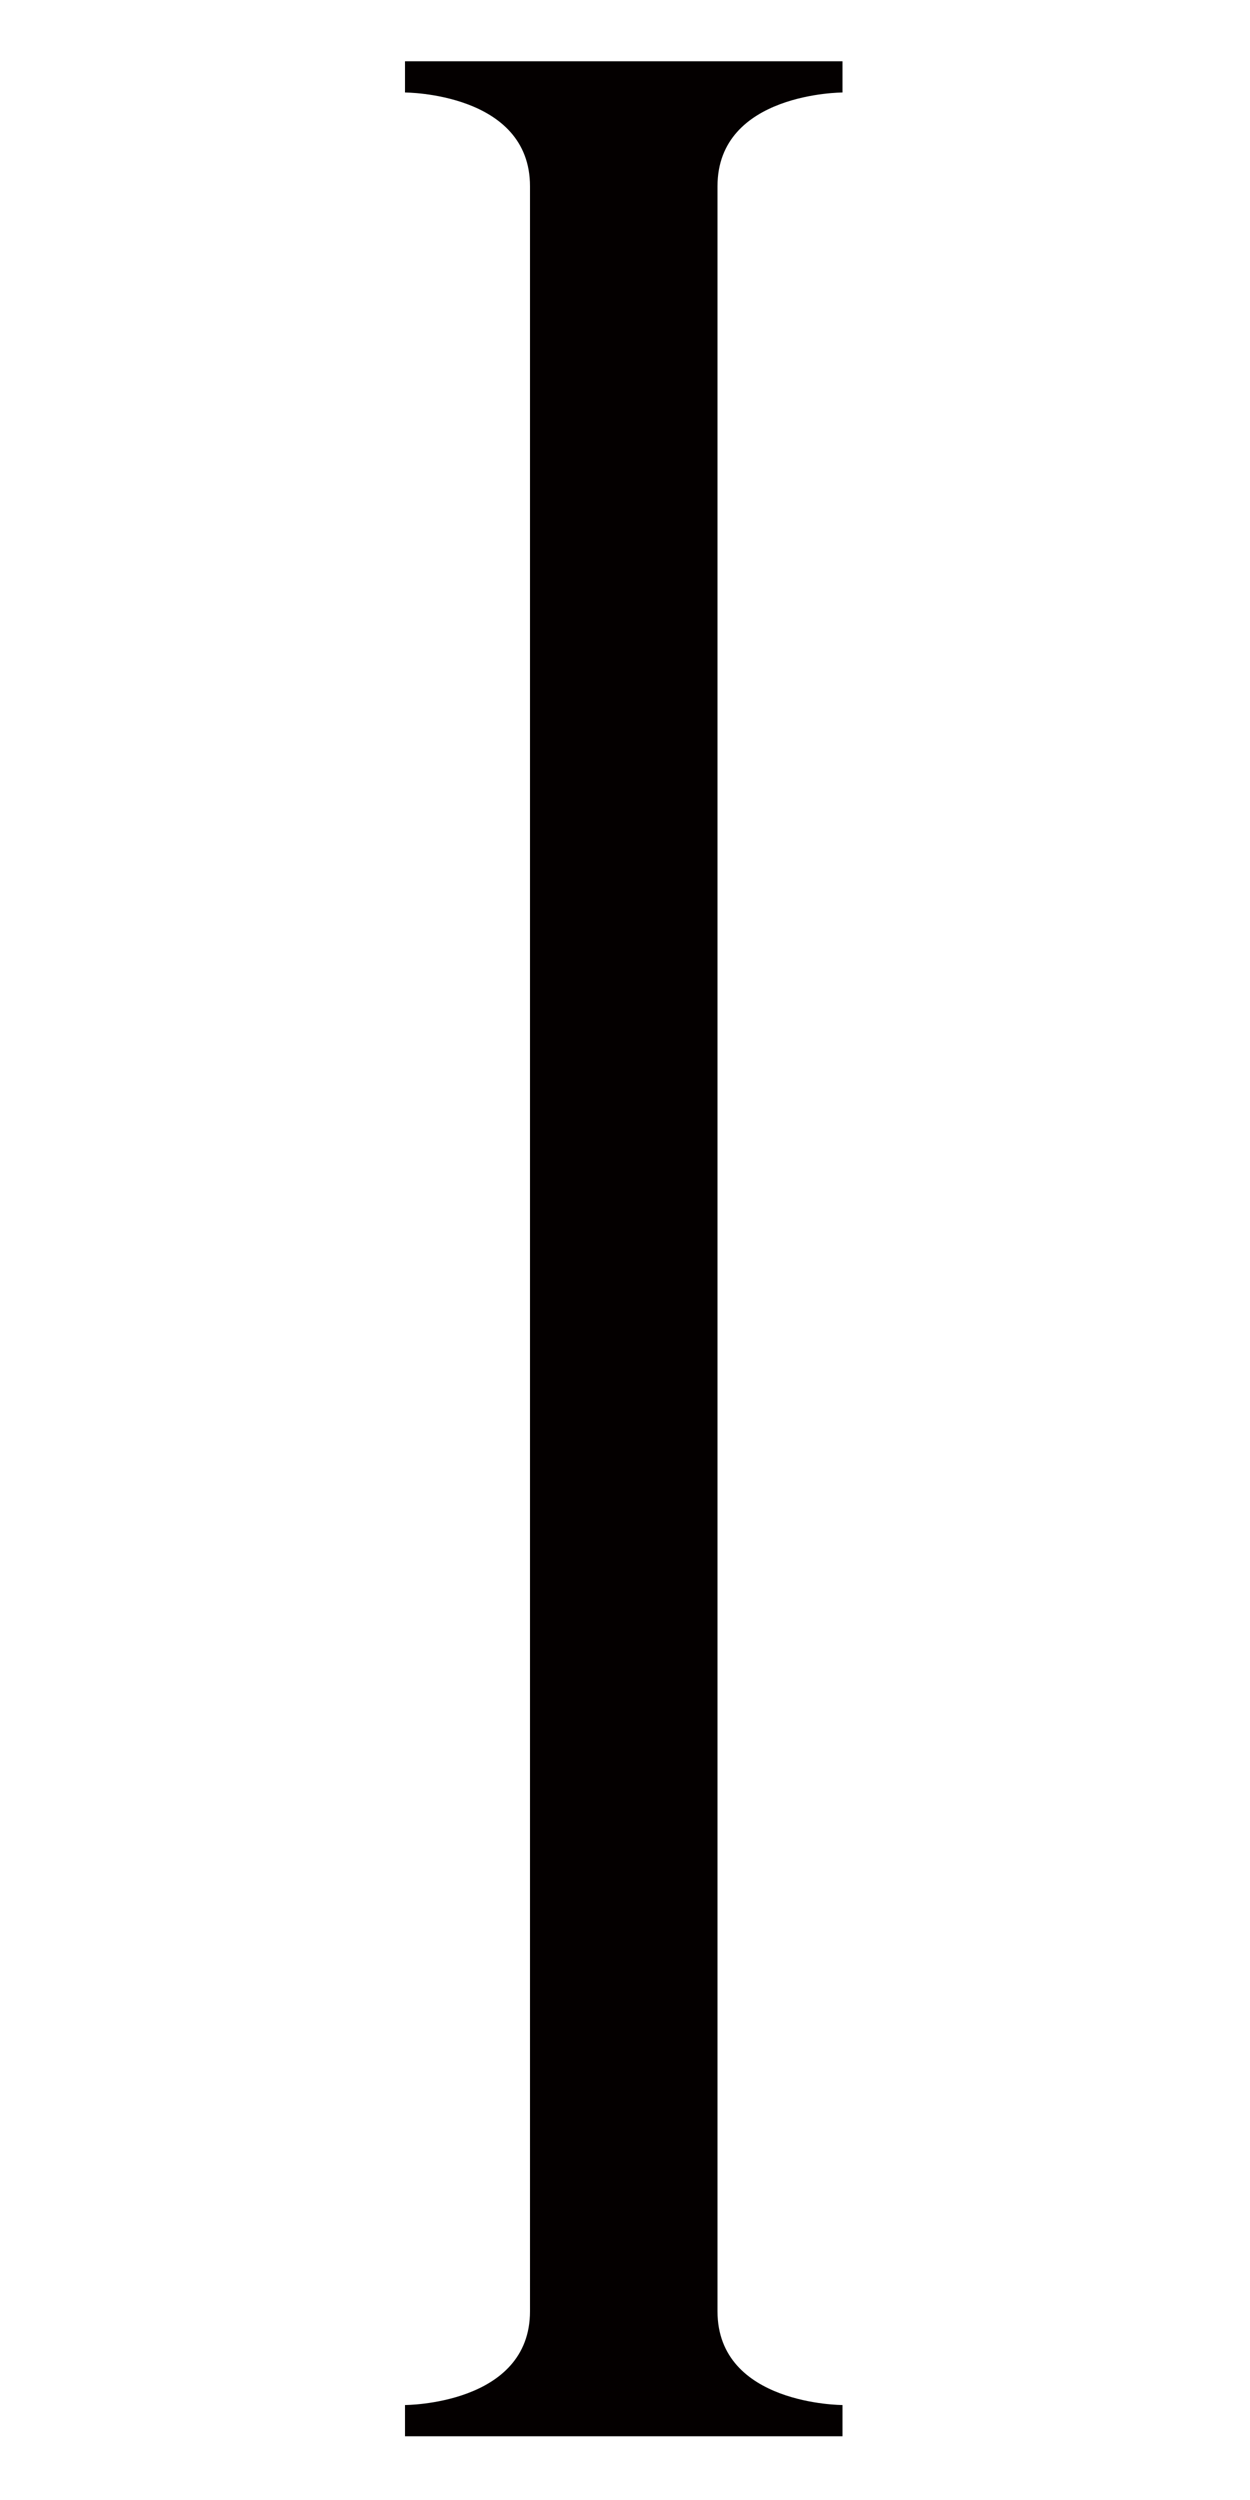 <?xml version="1.0" encoding="UTF-8"?>
<svg height="1000" width="500" xmlns:inkscape="http://www.inkscape.org/namespaces/inkscape" xmlns:sodipodi="http://sodipodi.sourceforge.net/DTD/sodipodi-0.dtd">
  <path id="path37" d="m 337,37 v -12.5 h -175 v 12.5 c 0,0 50,0.012 50,37.512 v 849.988 c 0,37.5 -50,37.512 -50,37.512 v 12.5 h 175 v -12.5 c 0,0 -50,0 -50,-37.5 v -850.012 c 0,-37.5 50,-37.5 50,-37.5 z " inkscape:connector-curvature="0" style="fill:#040000" />
</svg>
